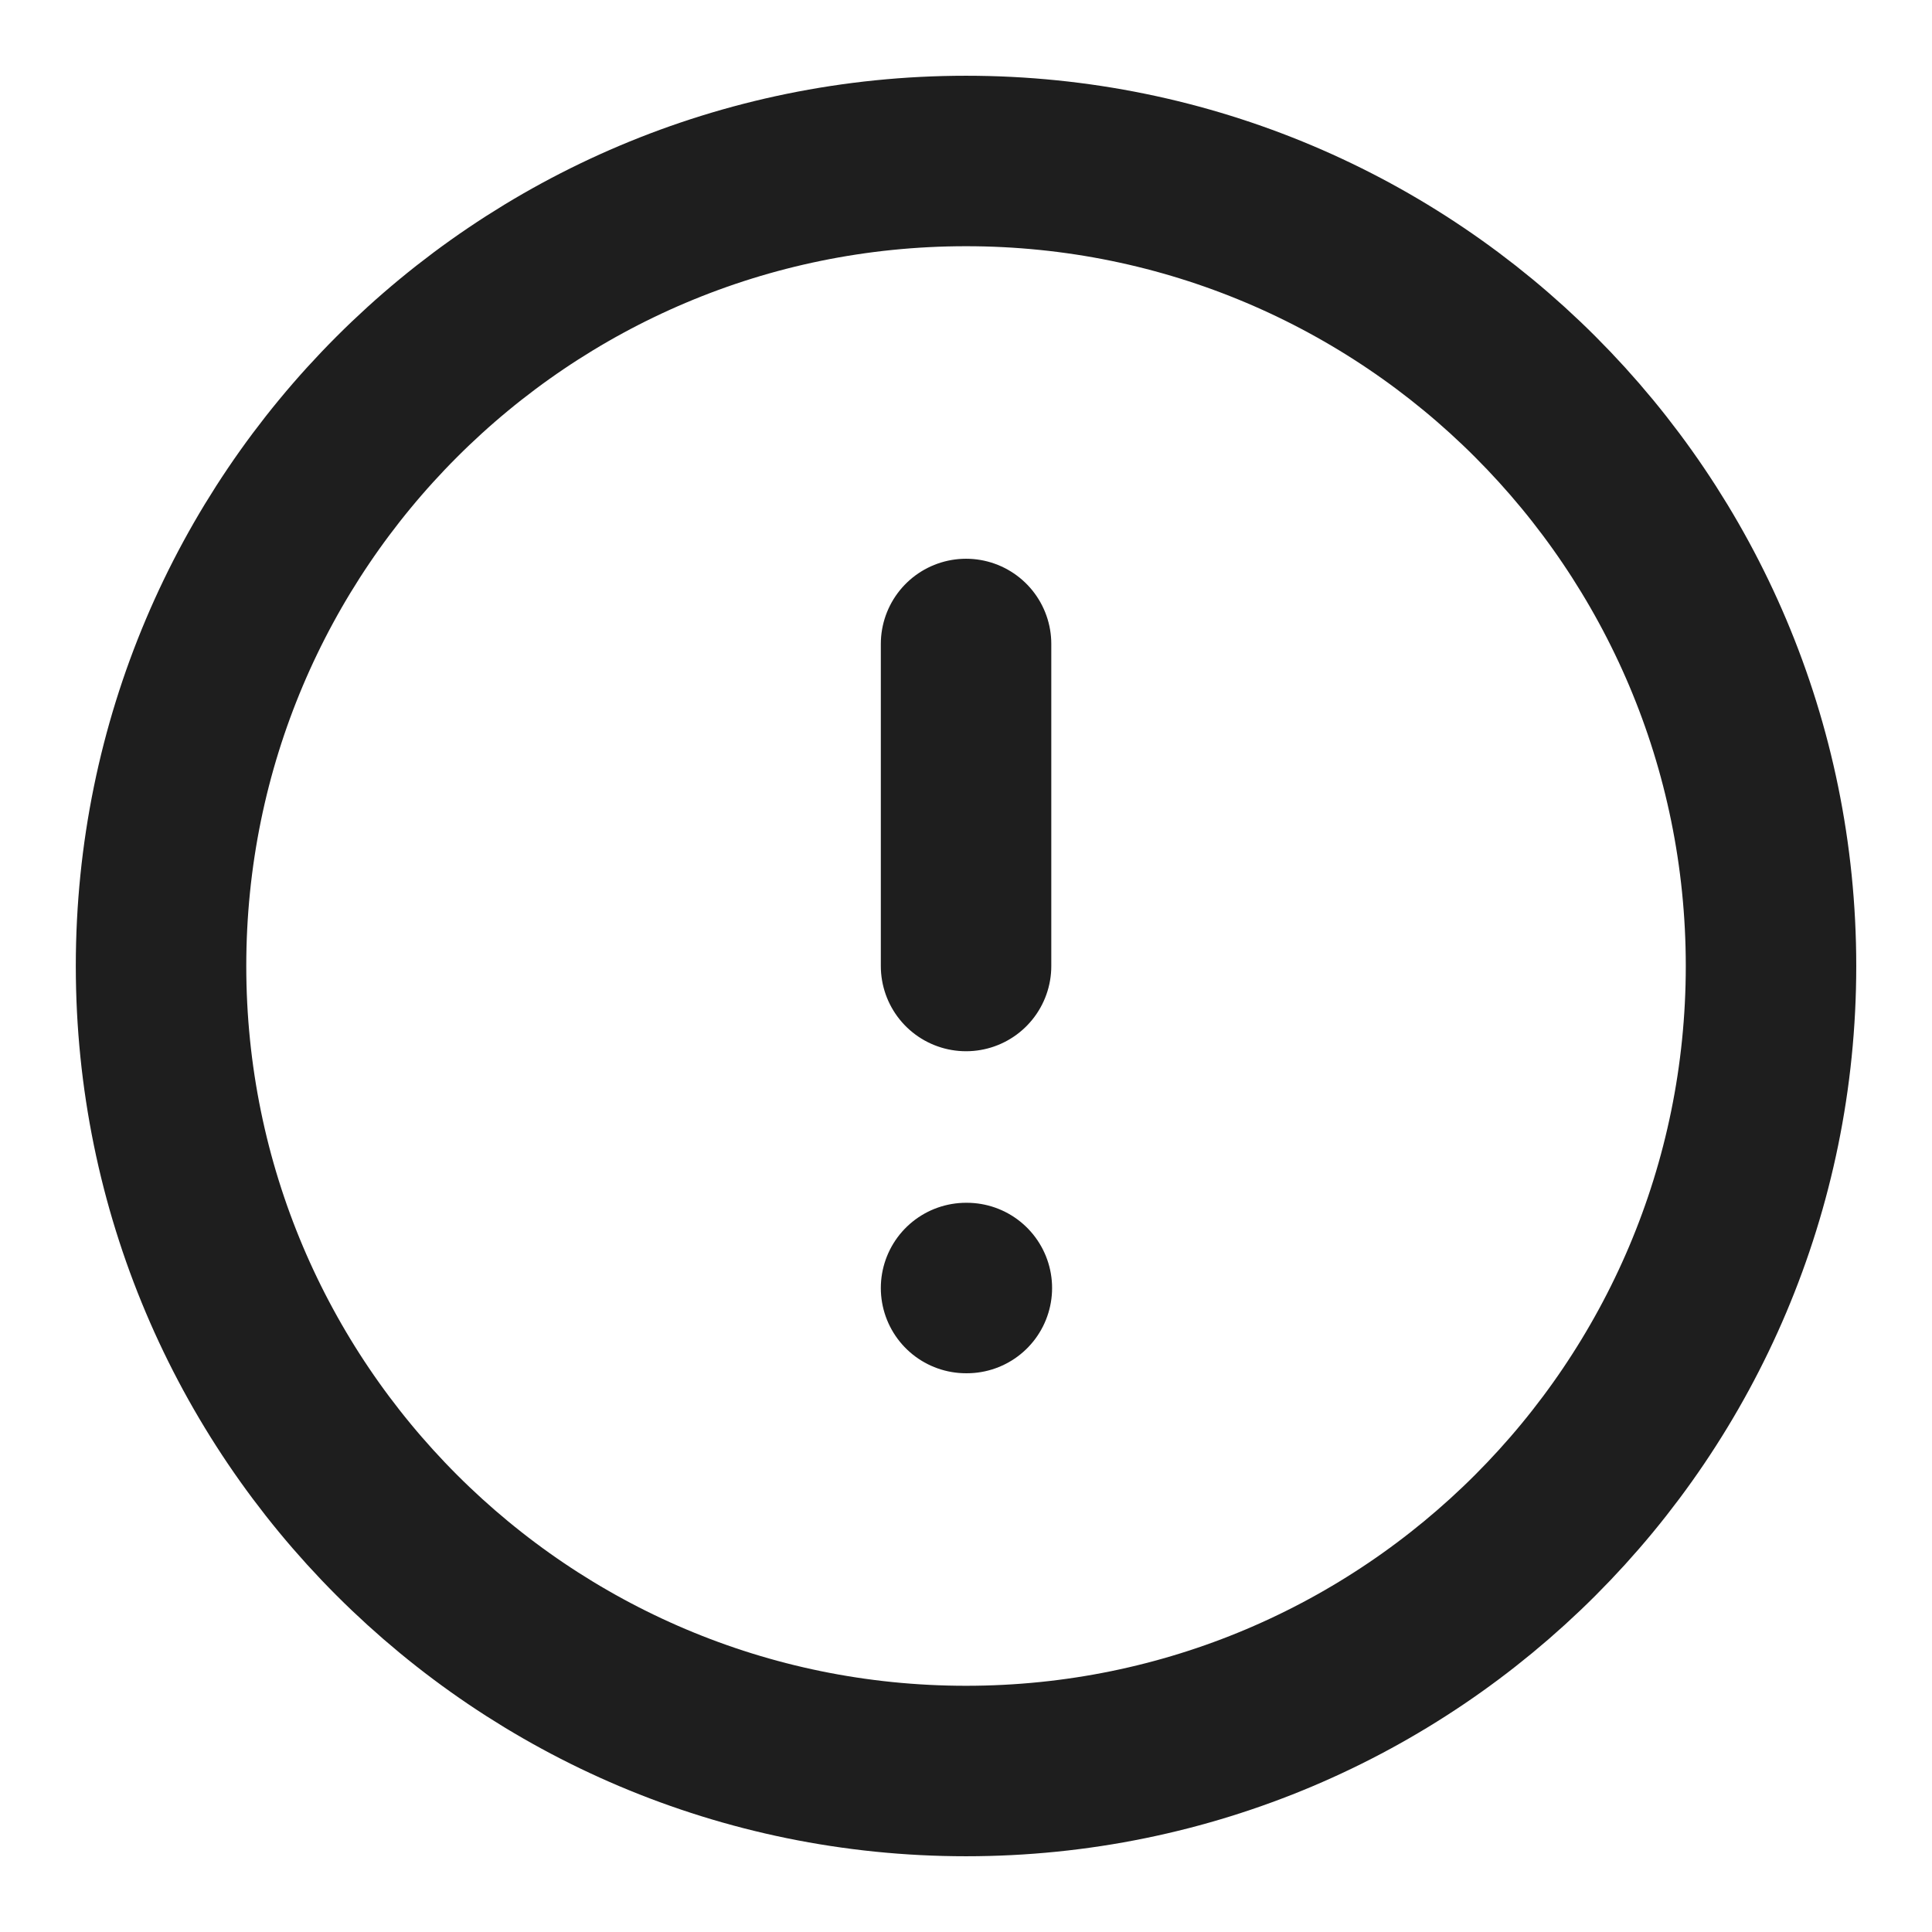 <svg width="34" height="34" viewBox="0 0 34 34" fill="none" xmlns="http://www.w3.org/2000/svg">
<path d="M17.001 11.333V17M17.001 22.667H17.015M31.167 17C31.167 24.824 24.825 31.167 17.001 31.167C9.177 31.167 2.834 24.824 2.834 17C2.834 9.176 9.177 2.833 17.001 2.833C24.825 2.833 31.167 9.176 31.167 17Z" stroke="#1E1E1E" stroke-width="3" stroke-linecap="round" stroke-linejoin="round"/>
</svg>

